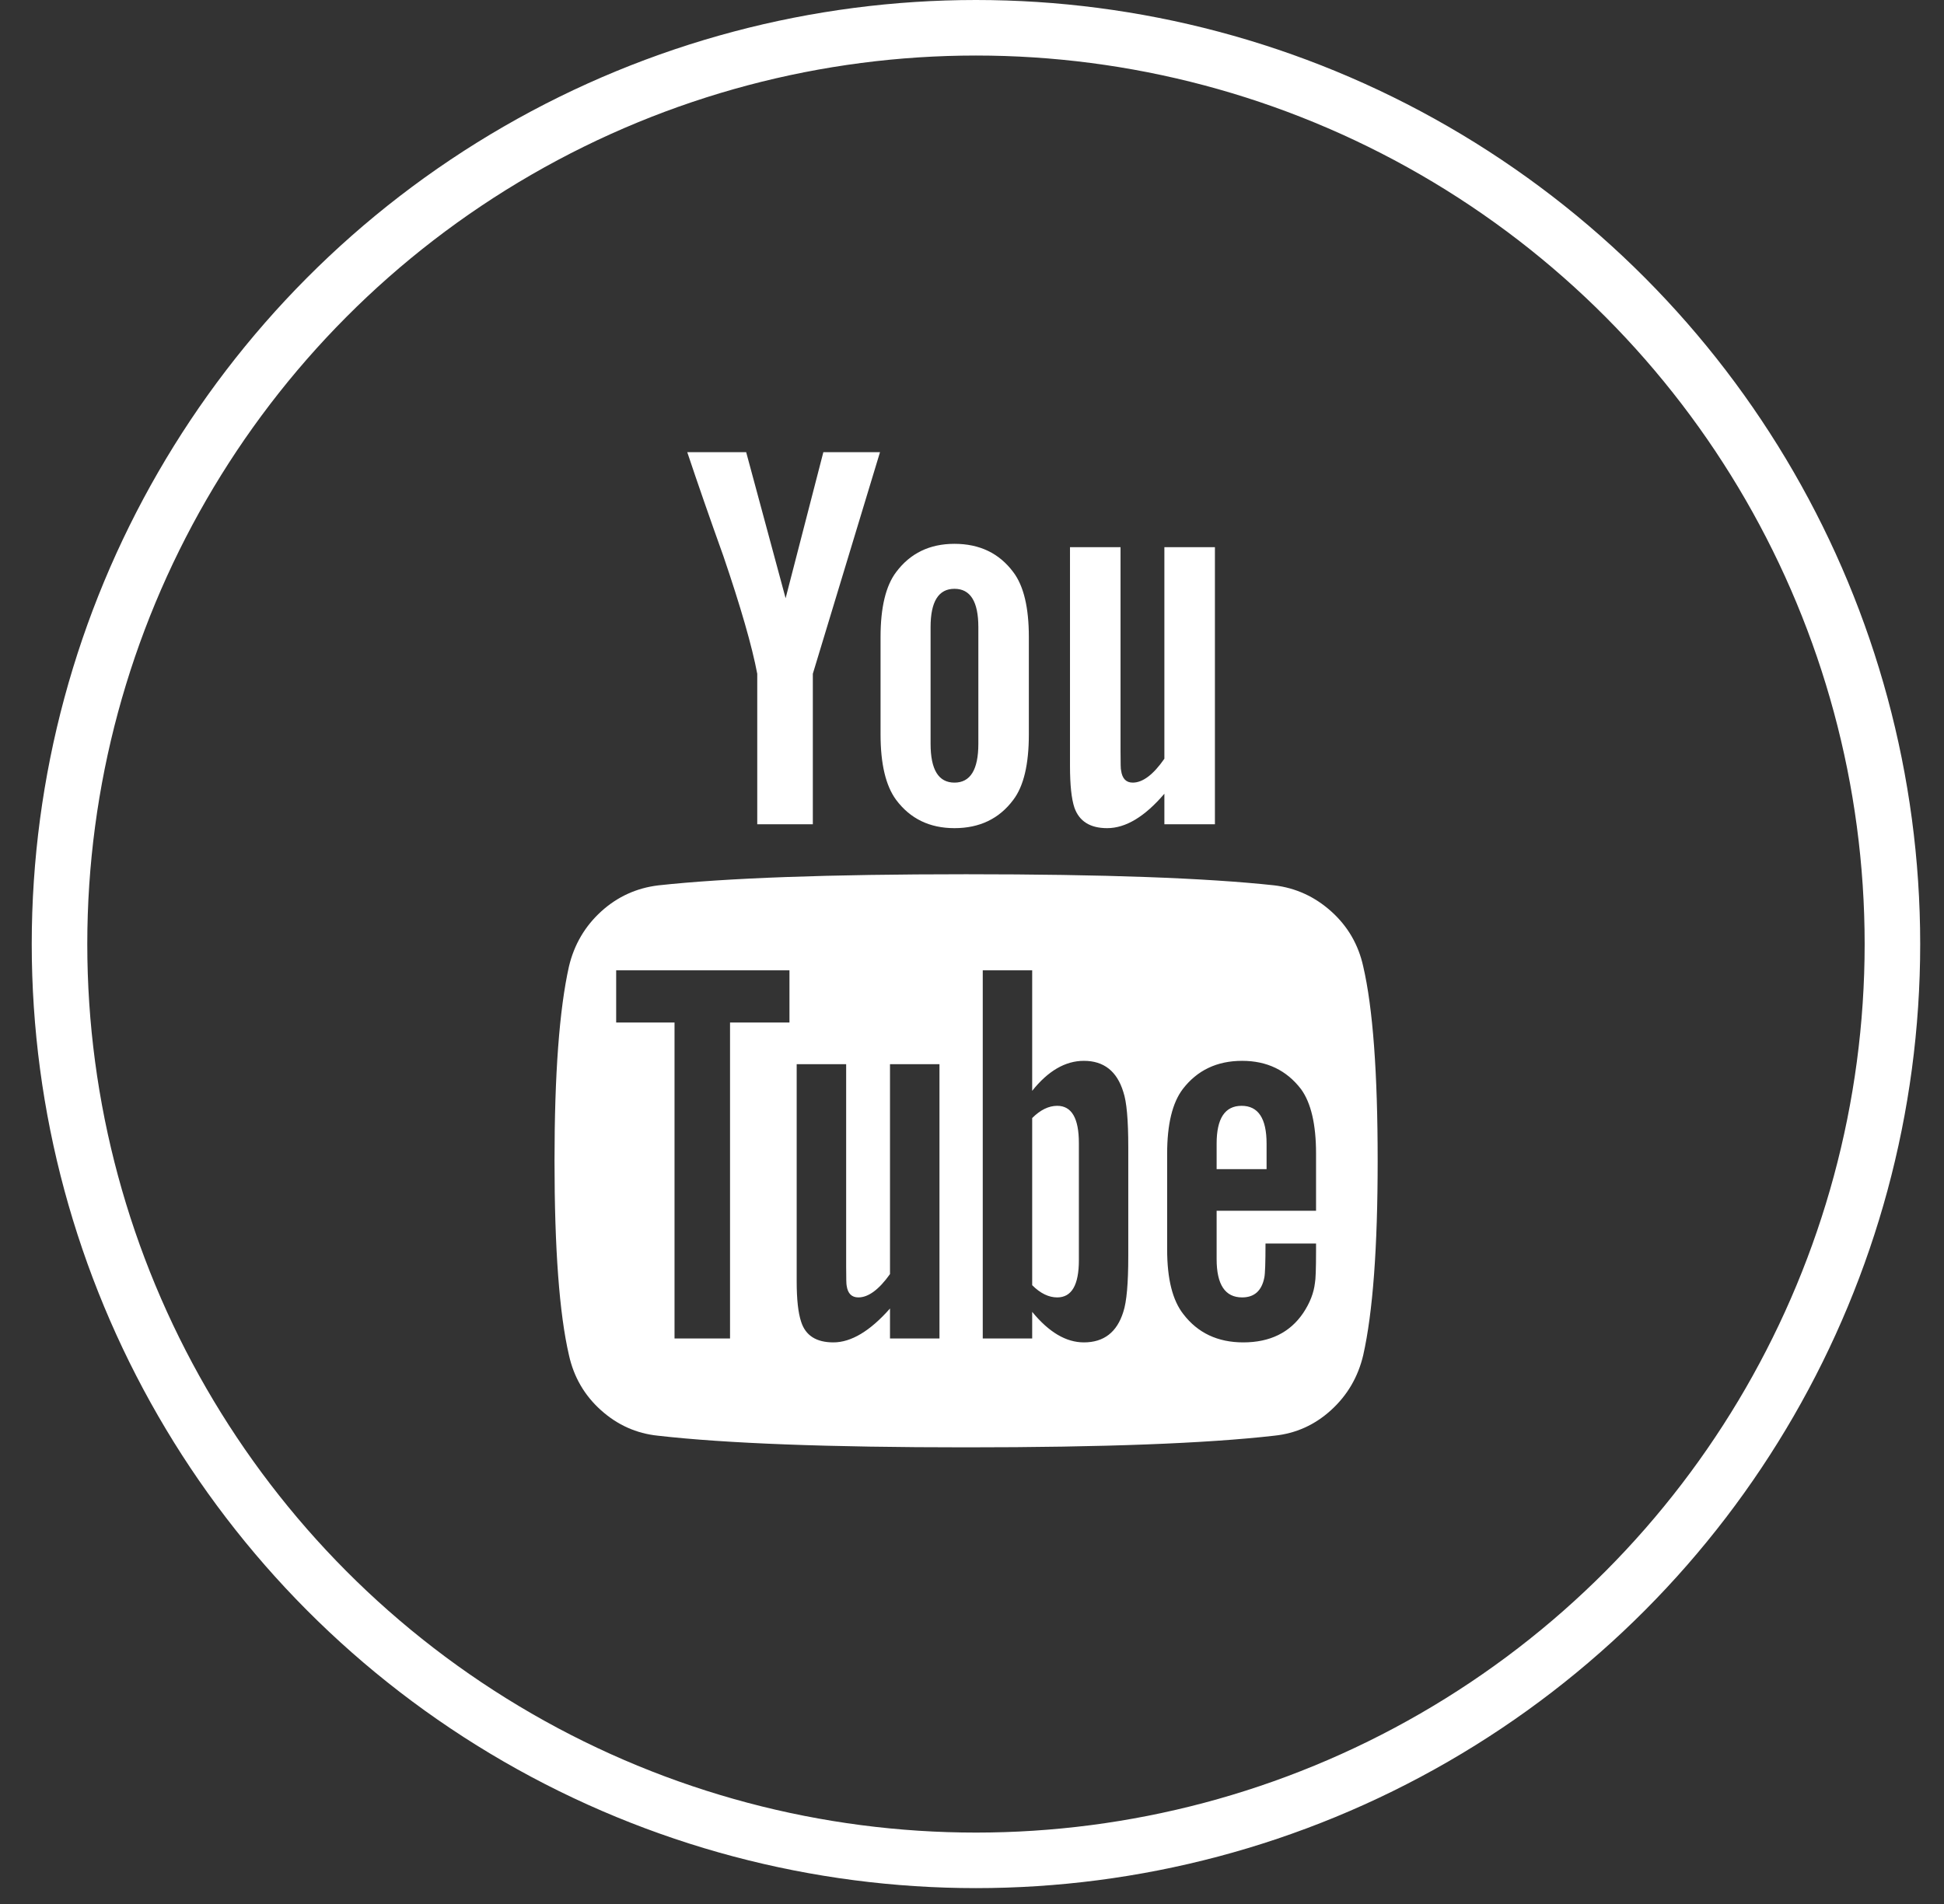 <svg  viewBox="0 0 49 48" fill="none" xmlns="http://www.w3.org/2000/svg">
    <rect x="0" y="0" width="49" height="48" fill="#333333" stroke="none"/>
    <circle cx="24.6" cy="23.8" r="23.1" stroke="white" stroke-width="1.4"/>
    <g clip-path="url(#clip0_3596_135379)">
    <path d="M27.194 28.816V31.77C27.194 32.396 27.012 32.708 26.648 32.708C26.433 32.708 26.223 32.606 26.017 32.4V28.186C26.223 27.981 26.433 27.878 26.648 27.878C27.012 27.878 27.194 28.191 27.194 28.816ZM31.925 28.83V29.474H30.666V28.83C30.666 28.196 30.875 27.878 31.296 27.878C31.715 27.878 31.925 28.196 31.925 28.83ZM18.401 25.778H19.899V24.462H15.531V25.778H17.002V33.744H18.401V25.778ZM22.433 33.744H23.68V26.828H22.433V32.12C22.154 32.512 21.887 32.708 21.636 32.708C21.468 32.708 21.369 32.61 21.341 32.414C21.332 32.386 21.328 32.223 21.328 31.924V26.828H20.081V32.302C20.081 32.76 20.119 33.1 20.194 33.324C20.305 33.67 20.576 33.842 21.006 33.842C21.453 33.842 21.93 33.558 22.433 32.988V33.744ZM28.439 31.672V28.914C28.439 28.233 28.398 27.771 28.314 27.528C28.155 27.006 27.823 26.744 27.32 26.744C26.853 26.744 26.419 26.996 26.017 27.5V24.462H24.771V33.744H26.017V33.072C26.438 33.586 26.872 33.842 27.32 33.842C27.823 33.842 28.155 33.586 28.314 33.072C28.398 32.82 28.439 32.354 28.439 31.672ZM33.172 31.532V31.35H31.898C31.898 31.826 31.888 32.111 31.869 32.204C31.804 32.54 31.617 32.708 31.309 32.708C30.88 32.708 30.666 32.386 30.666 31.742V30.524H33.172V29.082C33.172 28.345 33.045 27.804 32.794 27.458C32.429 26.982 31.935 26.744 31.309 26.744C30.675 26.744 30.175 26.982 29.811 27.458C29.55 27.804 29.419 28.345 29.419 29.082V31.504C29.419 32.242 29.555 32.783 29.826 33.128C30.189 33.604 30.694 33.842 31.337 33.842C32.01 33.842 32.514 33.595 32.849 33.1C33.017 32.848 33.115 32.596 33.144 32.344C33.162 32.26 33.172 31.99 33.172 31.532ZM24.66 18.75V15.81C24.66 15.166 24.459 14.844 24.058 14.844C23.656 14.844 23.456 15.166 23.456 15.81V18.75C23.456 19.404 23.656 19.73 24.058 19.73C24.459 19.73 24.66 19.404 24.66 18.75ZM34.725 29.264C34.725 31.448 34.604 33.082 34.361 34.164C34.231 34.715 33.96 35.177 33.55 35.55C33.139 35.924 32.663 36.138 32.121 36.194C30.404 36.39 27.814 36.488 24.352 36.488C20.889 36.488 18.299 36.39 16.581 36.194C16.04 36.138 15.562 35.924 15.146 35.55C14.731 35.177 14.463 34.715 14.341 34.164C14.099 33.119 13.977 31.486 13.977 29.264C13.977 27.08 14.099 25.447 14.341 24.364C14.472 23.814 14.743 23.352 15.153 22.978C15.564 22.605 16.045 22.386 16.596 22.32C18.303 22.134 20.889 22.04 24.352 22.04C27.814 22.04 30.404 22.134 32.121 22.32C32.663 22.386 33.141 22.605 33.556 22.978C33.972 23.352 34.24 23.814 34.361 24.364C34.604 25.41 34.725 27.043 34.725 29.264ZM20.753 11.4H22.181L20.488 16.986V20.78H19.087V16.986C18.957 16.296 18.672 15.306 18.233 14.018C17.888 13.057 17.585 12.184 17.323 11.4H18.808L19.802 15.082L20.753 11.4ZM25.933 16.062V18.512C25.933 19.268 25.803 19.819 25.541 20.164C25.187 20.64 24.692 20.878 24.058 20.878C23.432 20.878 22.942 20.64 22.587 20.164C22.326 19.81 22.195 19.259 22.195 18.512V16.062C22.195 15.316 22.326 14.77 22.587 14.424C22.942 13.948 23.432 13.71 24.058 13.71C24.692 13.71 25.187 13.948 25.541 14.424C25.803 14.77 25.933 15.316 25.933 16.062ZM30.623 13.794V20.78H29.349V20.01C28.855 20.589 28.374 20.878 27.907 20.878C27.478 20.878 27.203 20.706 27.081 20.36C27.007 20.136 26.97 19.786 26.97 19.31V13.794H28.244V18.932C28.244 19.24 28.248 19.404 28.258 19.422C28.285 19.628 28.384 19.73 28.552 19.73C28.803 19.73 29.07 19.53 29.349 19.128V13.794H30.623Z" fill="white"/>
    </g>
    <defs>
    <clipPath id="clip0_3596_135379">
    <rect width="21.504" height="25.088" fill="white" transform="translate(13.6 11.4)"/>
    </clipPath>
    </defs>
    </svg>
    
